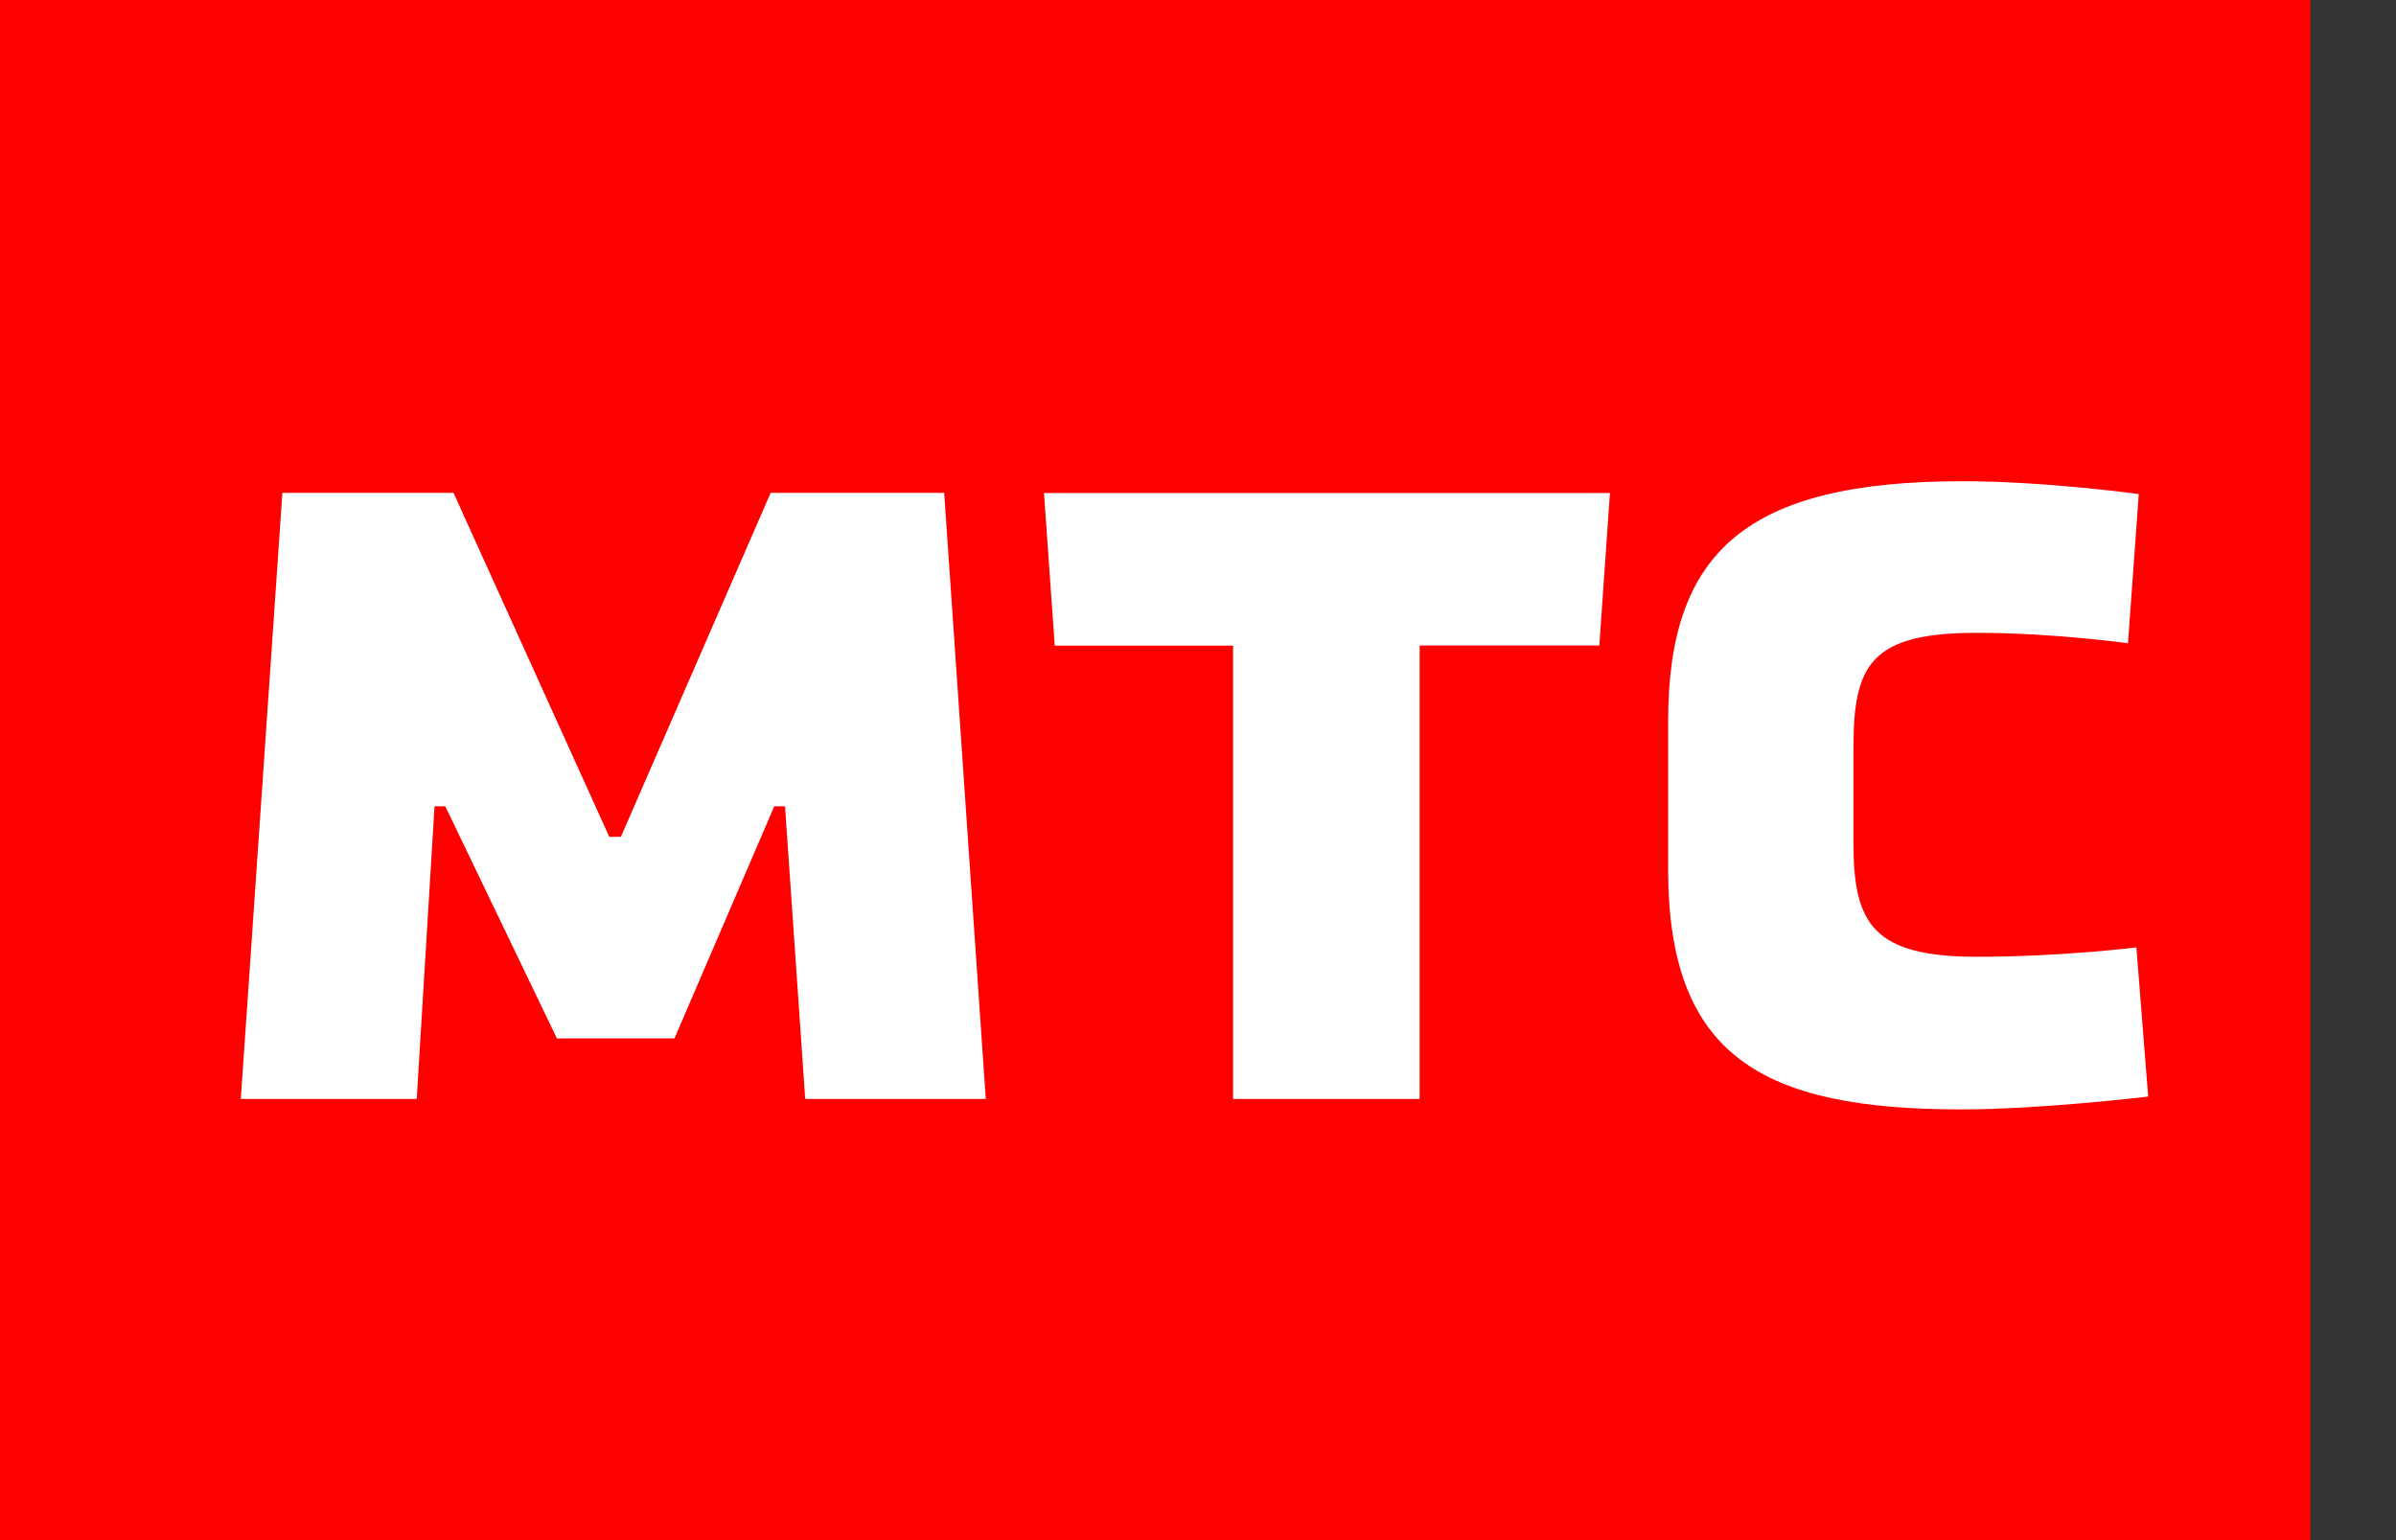 <svg width="14" height="9" fill="none" xmlns="http://www.w3.org/2000/svg"><rect width="100%" height="100%" fill="#333333" stroke="none"/><path d="M13.5 0H0v9h13.5V0z" fill="red"/><path d="M6.164 3.773h1.041v2.649h1.09v-2.65h1.05l.062-.891H6.1l.063.892zM3.941 6.068l.583-1.356h.063l.118 1.71H5.76L5.517 2.88H4.503l-.875 2.01H3.56l-.91-2.01h-1l-.243 3.542h1.028l.104-1.71h.063l.652 1.356h.688zm8.542-.532s-.43.055-.93.055c-.605 0-.723-.19-.723-.66v-.566c0-.483.104-.667.722-.667.445 0 .882.061.882.061l.063-.872s-.549-.075-1.028-.075c-1.264 0-1.722.41-1.722 1.403v.865c0 1.097.555 1.403 1.715 1.403.465 0 1.09-.075 1.09-.075l-.069-.872z" fill="#fff"/></svg>